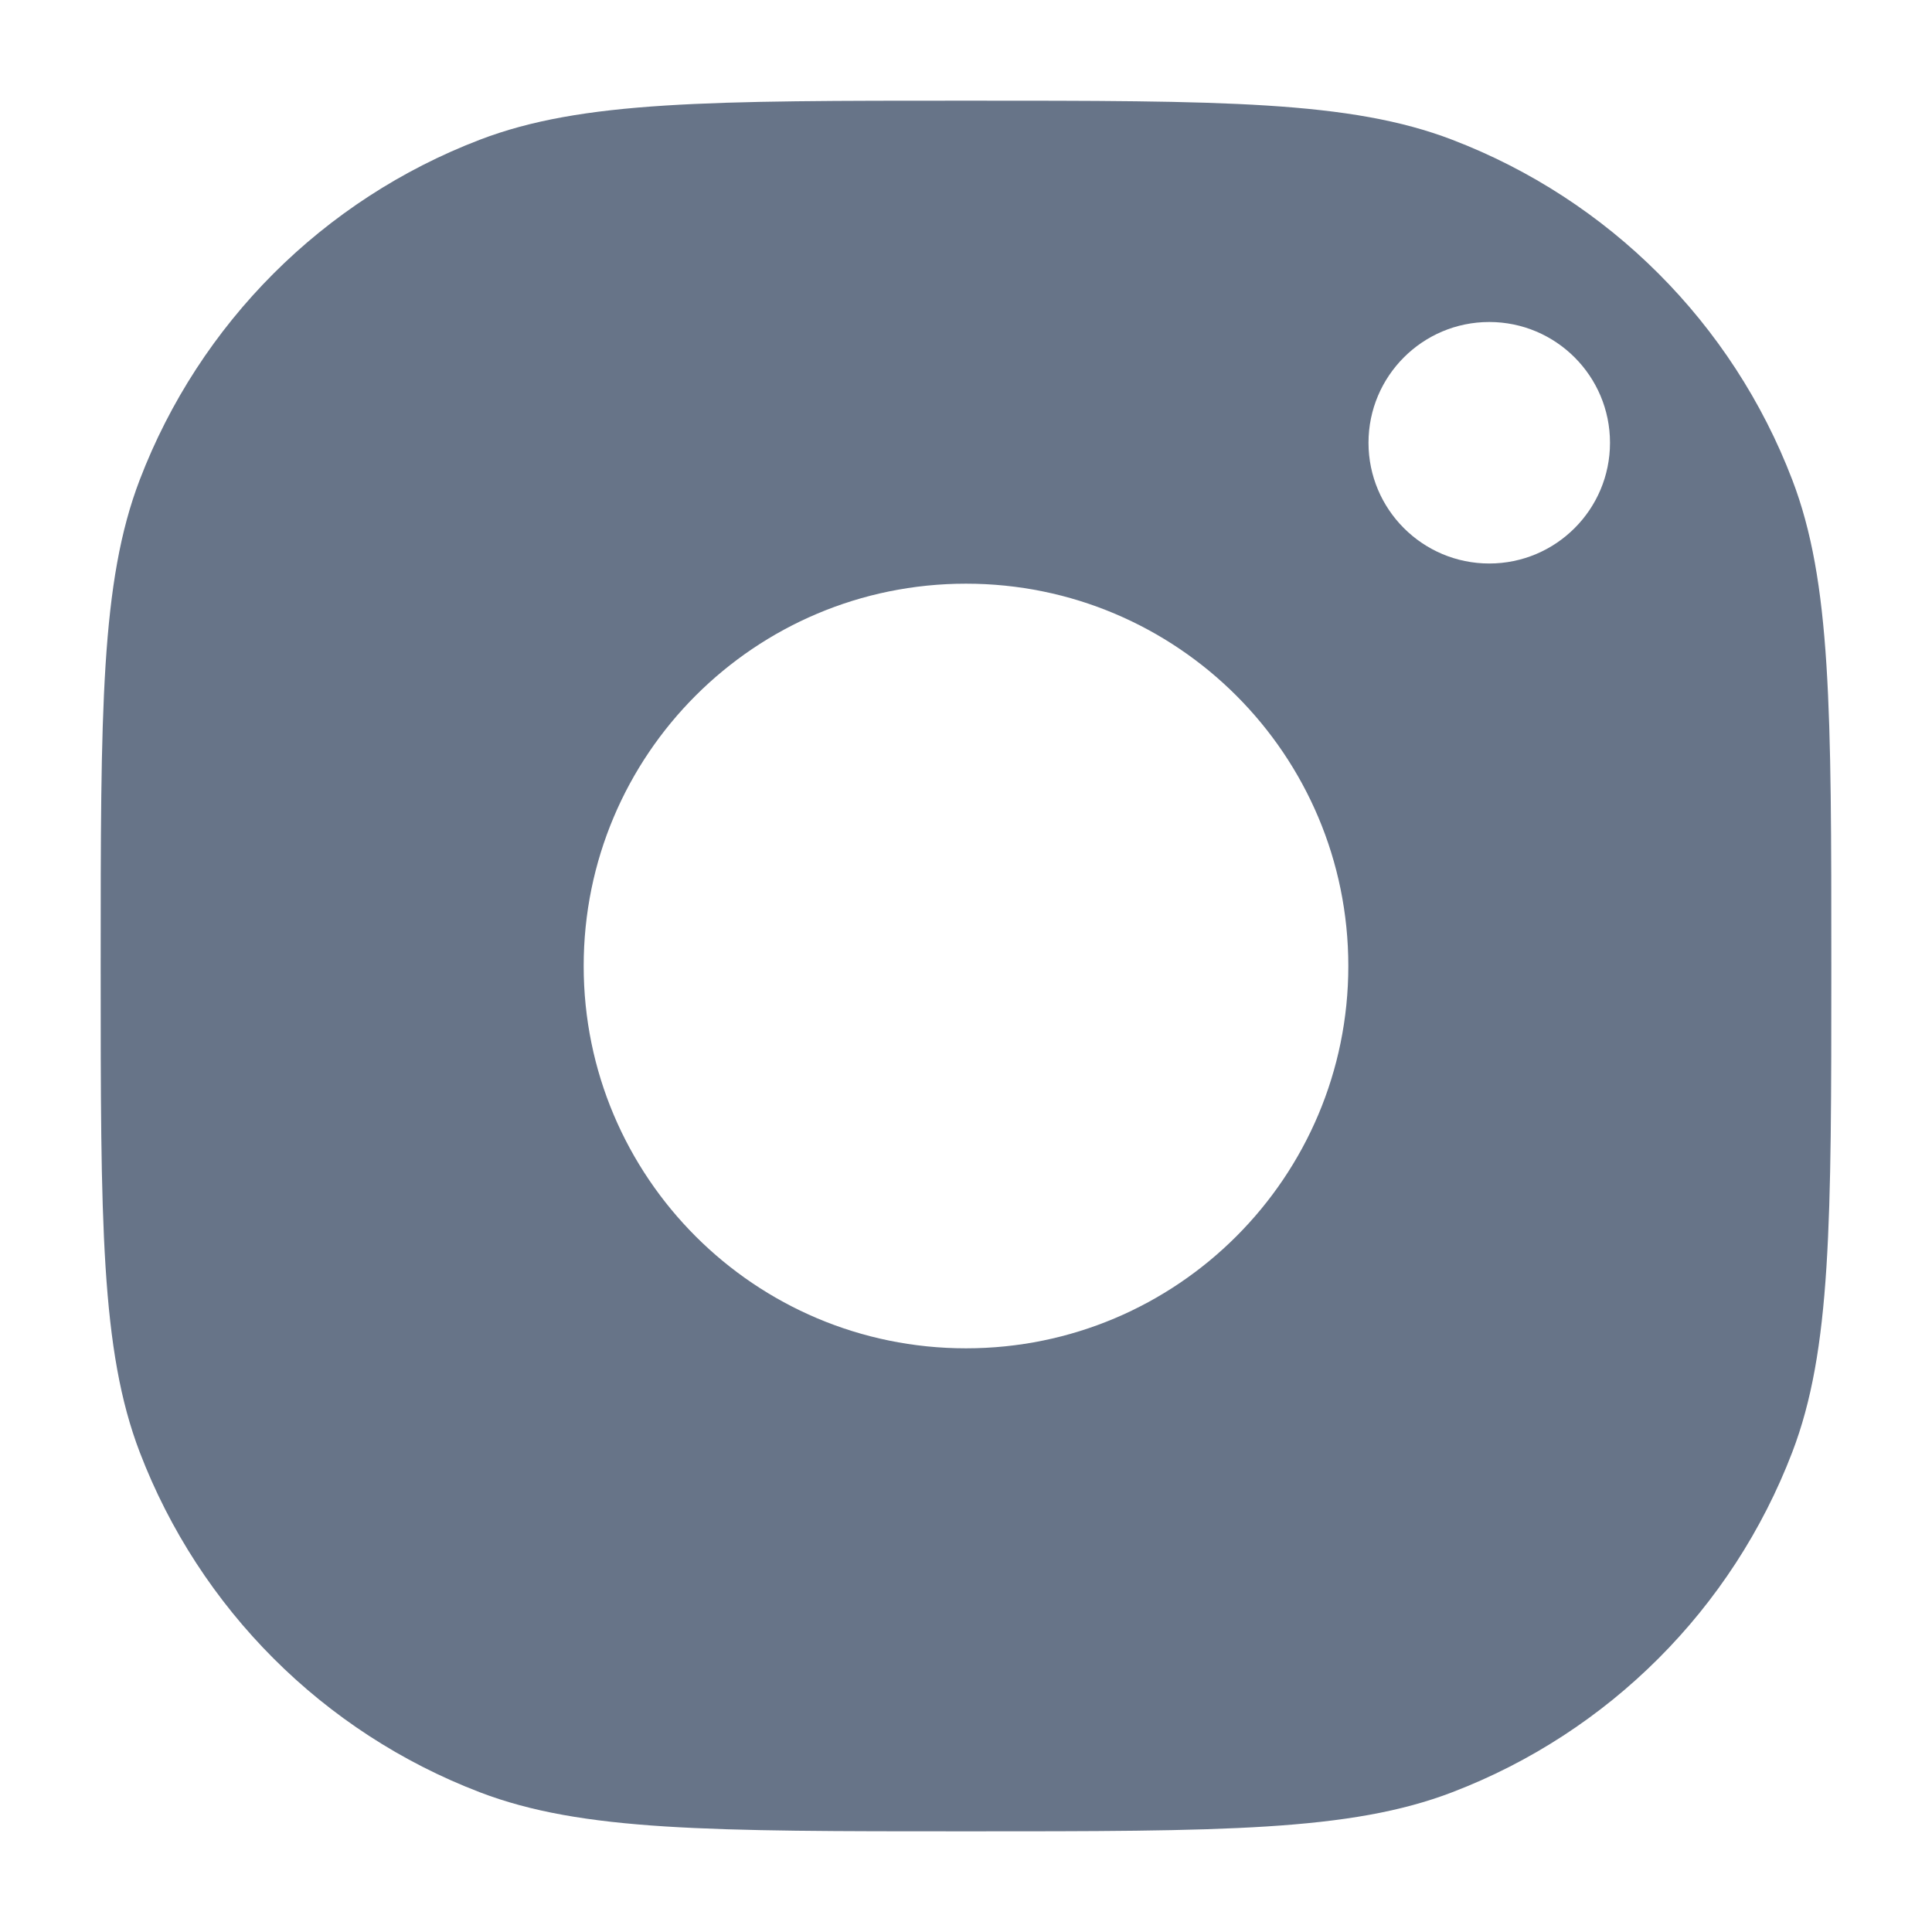 <svg width="18" height="18" viewBox="0 0 18 18" fill="none" xmlns="http://www.w3.org/2000/svg">
<path fill-rule="evenodd" clip-rule="evenodd" d="M9 0.938C6.613 0.938 5.42 0.938 4.47 1.302C3.012 1.86 1.86 3.012 1.302 4.47C0.938 5.42 0.938 6.613 0.938 9V9C0.938 11.387 0.938 12.58 1.302 13.53C1.86 14.988 3.012 16.14 4.47 16.698C5.42 17.062 6.613 17.062 9 17.062V17.062C11.387 17.062 12.58 17.062 13.53 16.698C14.988 16.14 16.14 14.988 16.698 13.53C17.062 12.58 17.062 11.387 17.062 9V9C17.062 6.613 17.062 5.42 16.698 4.47C16.14 3.012 14.988 1.86 13.53 1.302C12.58 0.938 11.387 0.938 9 0.938V0.938ZM5.438 9C5.438 7.032 7.032 5.438 9 5.438C10.967 5.438 12.562 7.032 12.562 9C12.562 10.967 10.967 12.562 9 12.562C7.032 12.562 5.438 10.967 5.438 9ZM13.875 5.25C14.496 5.25 15 4.746 15 4.125C15 3.504 14.496 3 13.875 3C13.254 3 12.75 3.504 12.75 4.125C12.75 4.746 13.254 5.25 13.875 5.25Z" fill="#677488"/>
</svg>
